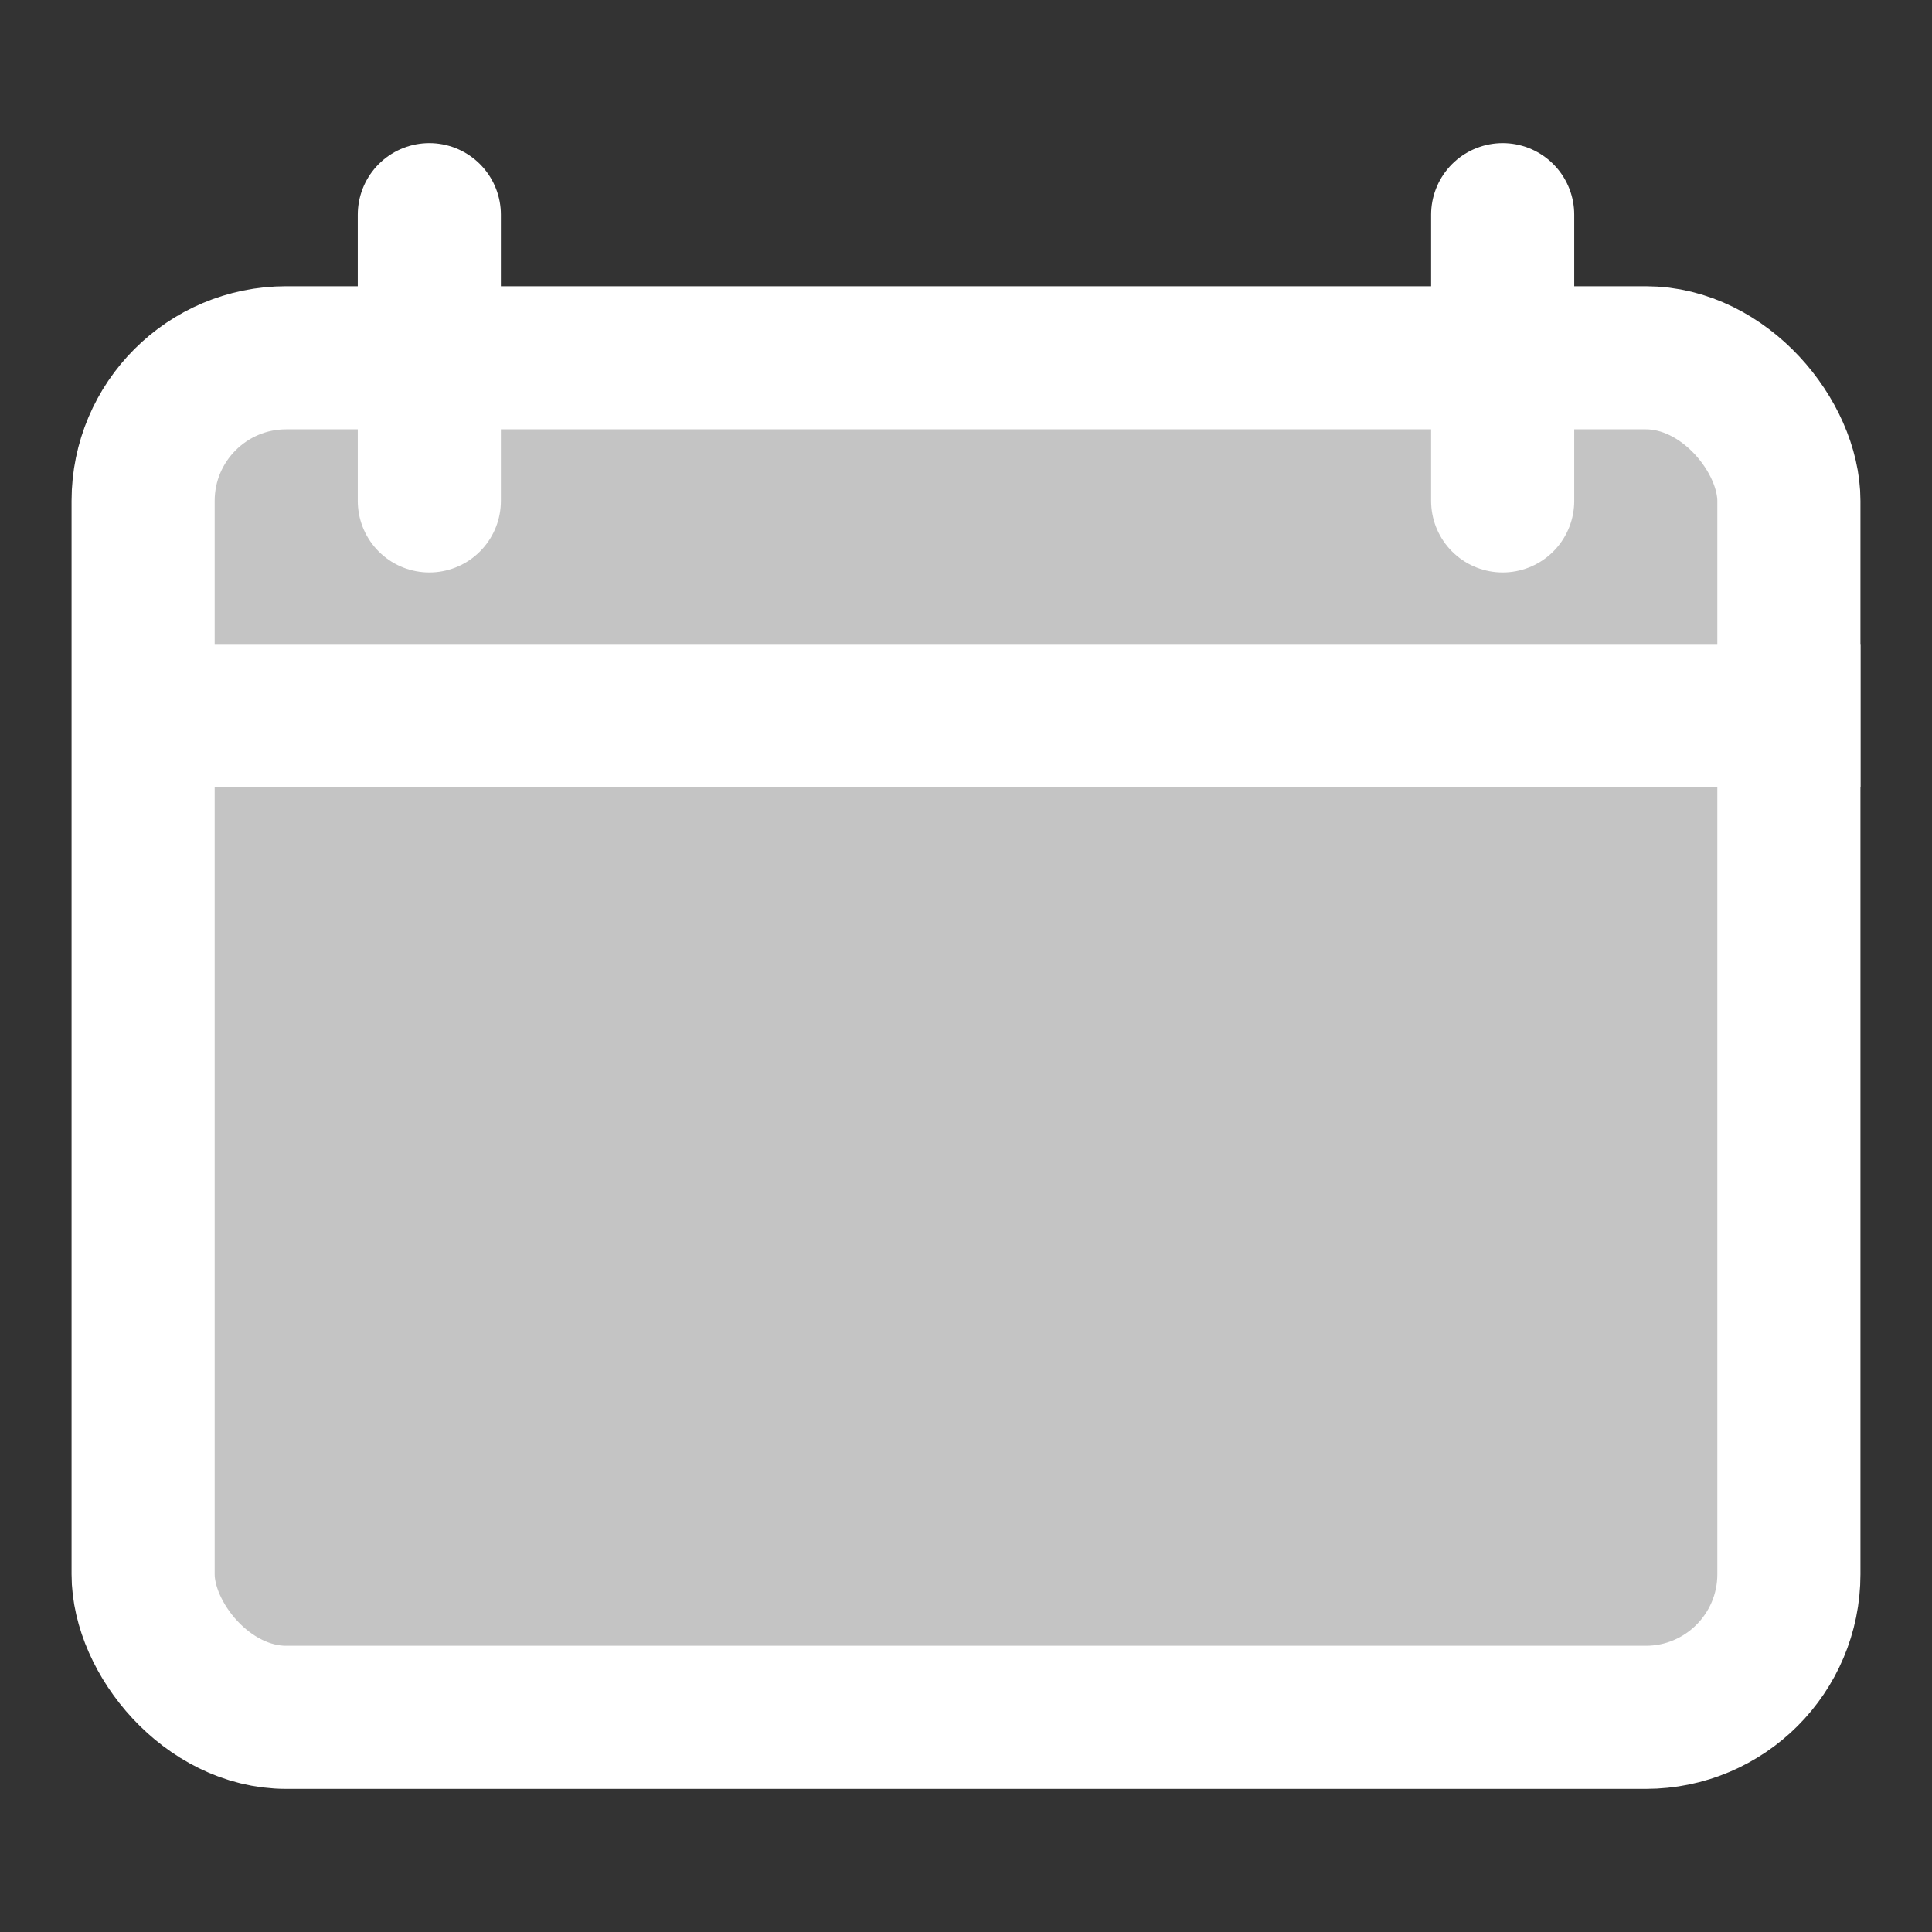 <svg width="27" height="27" viewBox="0 0 27 27" fill="none" xmlns="http://www.w3.org/2000/svg">
<rect x="0" y="0" width="27" height="27" fill="#333333" stroke="none"/>
<rect x="2" y="5" width="23" height="19" rx="2" fill="#C4C4C4" stroke="white" stroke-width="2"/>
<mask id="path-2-inside-1_55_28" fill="white">
<rect x="6" y="14" width="6" height="6" rx="1"/>
</mask>
<rect x="6" y="14" width="6" height="6" rx="1" fill="#C4C4C4" stroke="white" stroke-width="4" mask="url(#path-2-inside-1_55_28)"/>
<mask id="path-3-inside-2_55_28" fill="white">
<rect x="15" y="14" width="6" height="6" rx="1"/>
</mask>
<rect x="15" y="14" width="6" height="6" rx="1" fill="#C4C4C4" stroke="white" stroke-width="4" mask="url(#path-3-inside-2_55_28)"/>
<path d="M2 10H26" stroke="white" stroke-width="2"/>
<path d="M6 3L6 7" stroke="white" stroke-width="2" stroke-linecap="round"/>
<path d="M21 3L21 7" stroke="white" stroke-width="2" stroke-linecap="round"/>
</svg>
